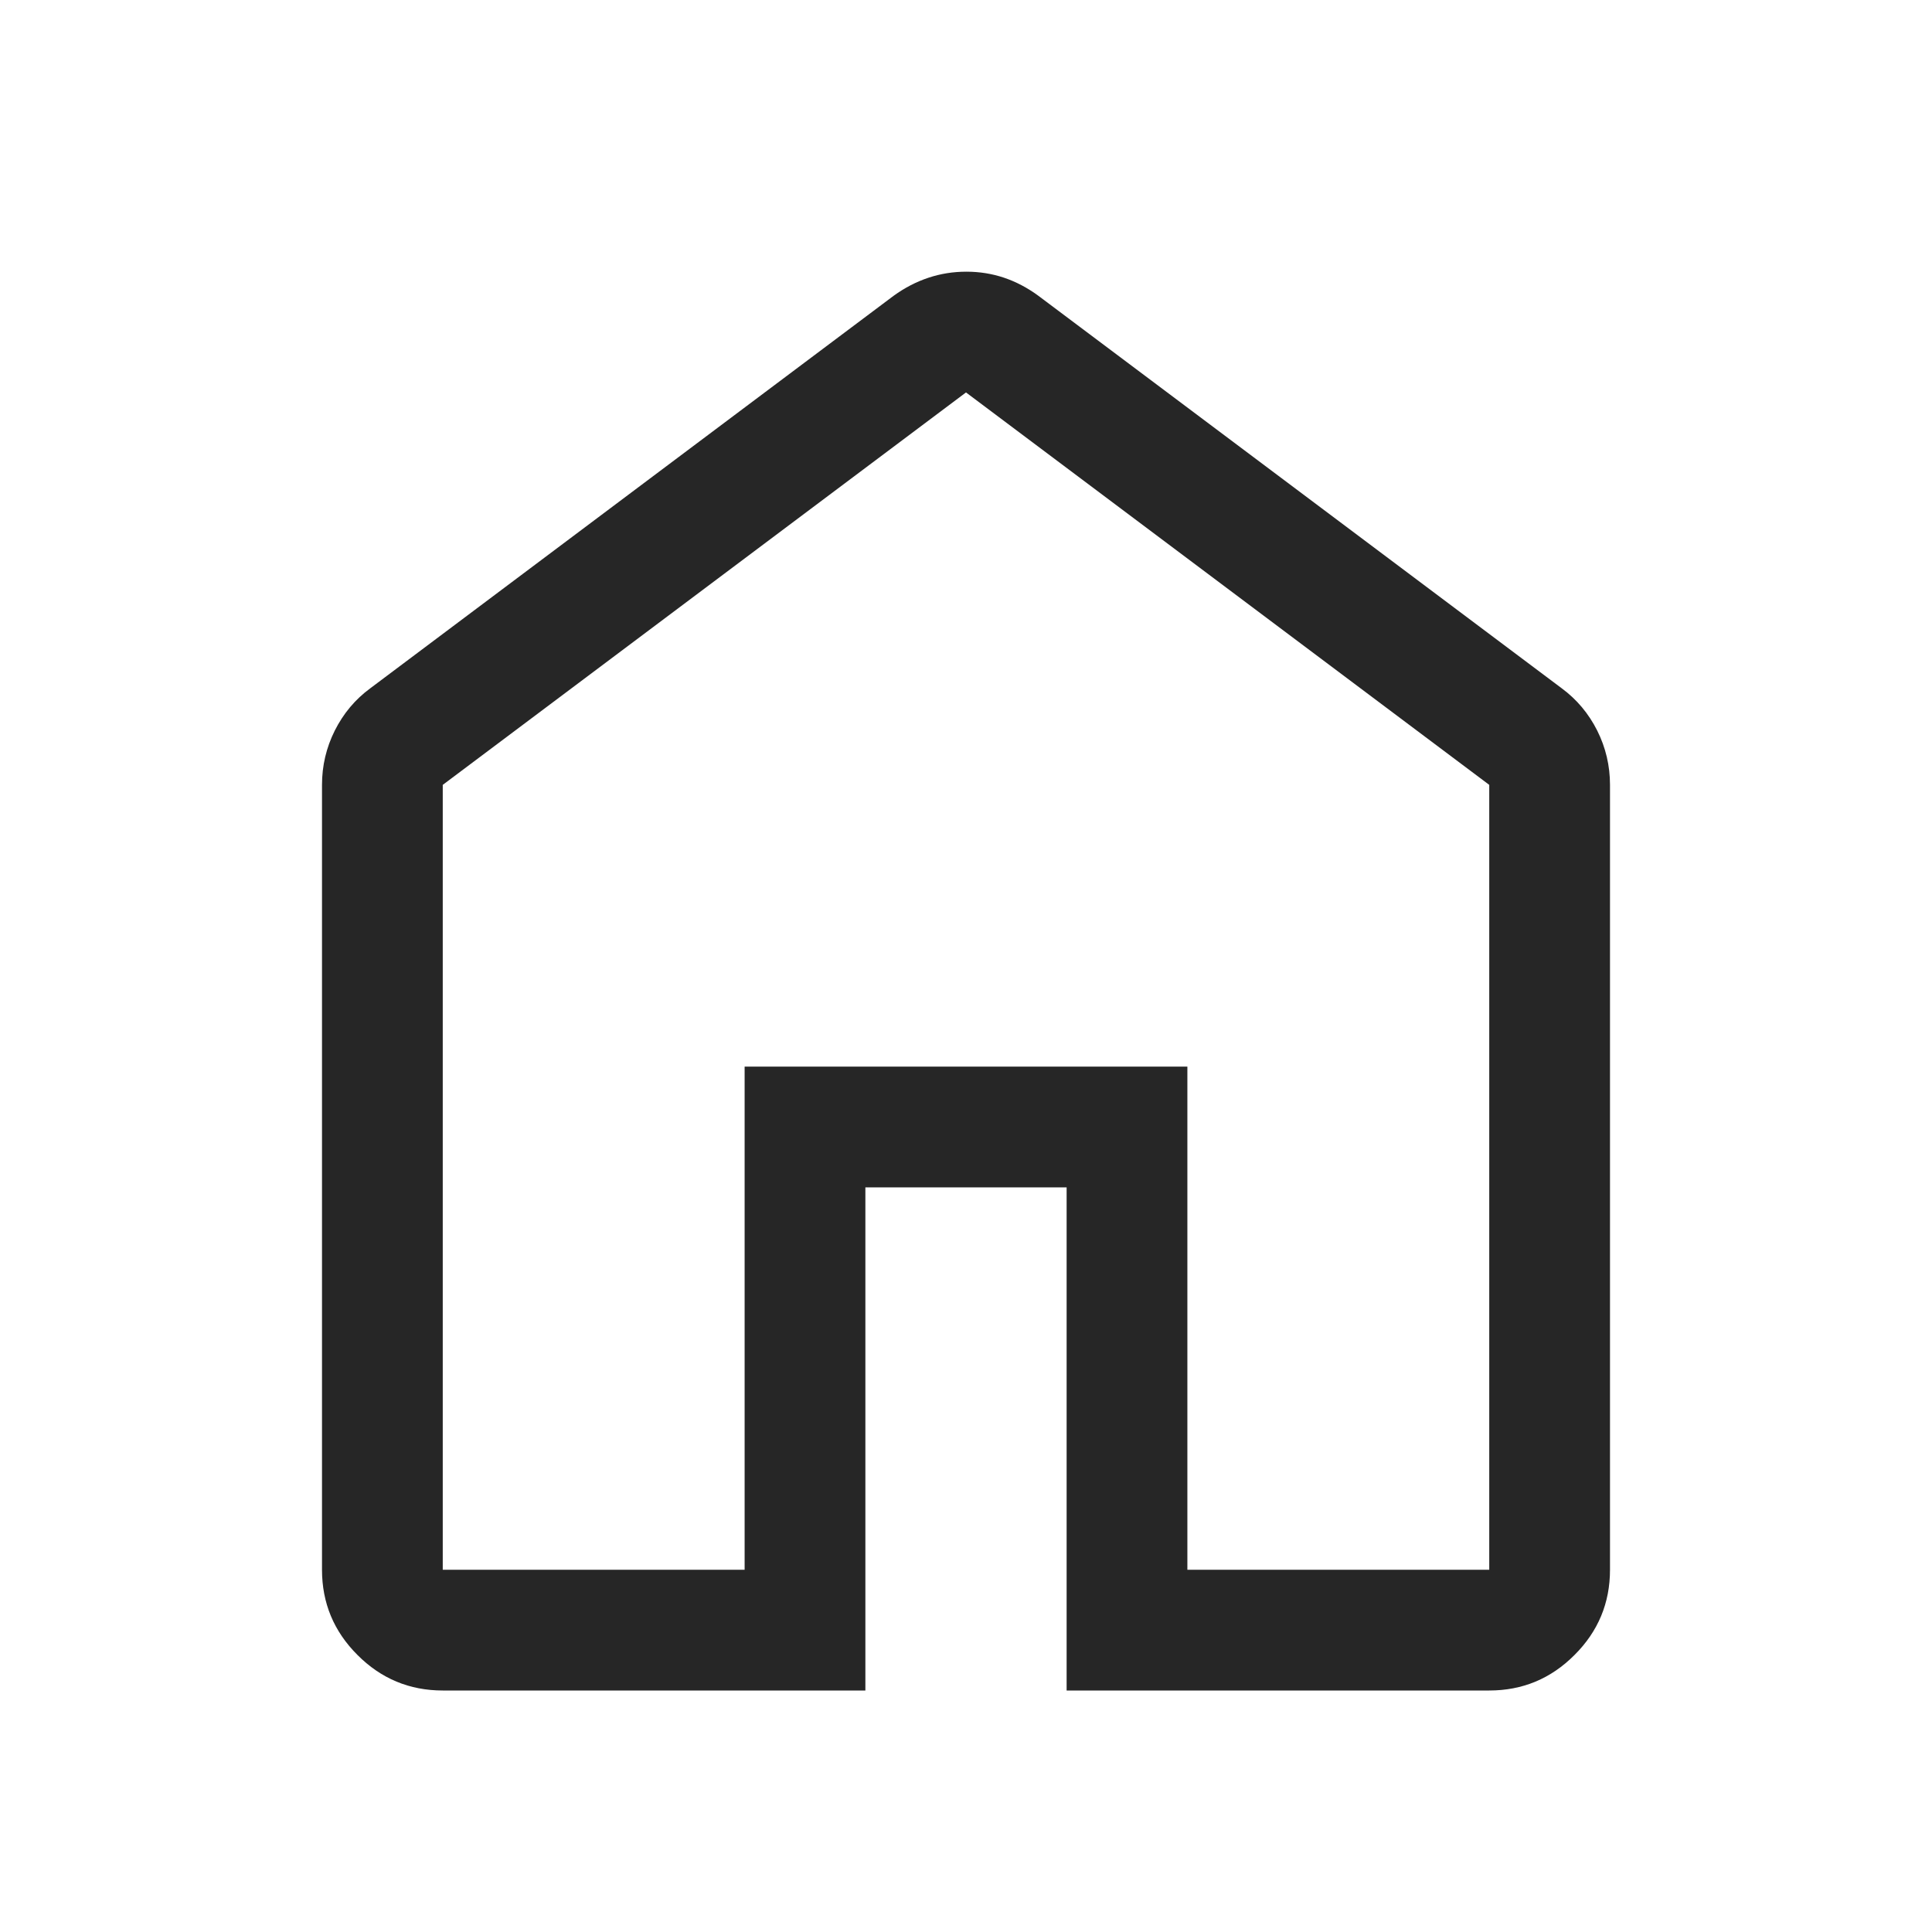<svg width="24" height="24" viewBox="0 0 24 24" fill="none" xmlns="http://www.w3.org/2000/svg">
<mask id="mask0_1279_1812" style="mask-type:alpha" maskUnits="userSpaceOnUse" x="0" y="0" width="24" height="24">
<rect width="24" height="24" fill="#D9D9D9"/>
</mask>
<g mask="url(#mask0_1279_1812)">
<path d="M5.5 19.5H9.25V13.25H14.75V19.5H18.5V9.75L12 4.875L5.5 9.75V19.5ZM5.5 21C5.088 21 4.734 20.853 4.441 20.559C4.147 20.266 4 19.913 4 19.5V9.75C4 9.512 4.053 9.287 4.159 9.075C4.266 8.863 4.412 8.688 4.6 8.55L11.1 3.675C11.238 3.575 11.383 3.5 11.534 3.45C11.684 3.4 11.841 3.375 12.005 3.375C12.168 3.375 12.324 3.4 12.473 3.45C12.621 3.5 12.764 3.575 12.9 3.675L19.4 8.55C19.587 8.688 19.734 8.863 19.841 9.075C19.947 9.287 20 9.512 20 9.75V19.5C20 19.913 19.853 20.266 19.559 20.559C19.266 20.853 18.913 21 18.5 21H13.25V14.75H10.75V21H5.5Z" fill="#262626"/>
</g>
</svg>
